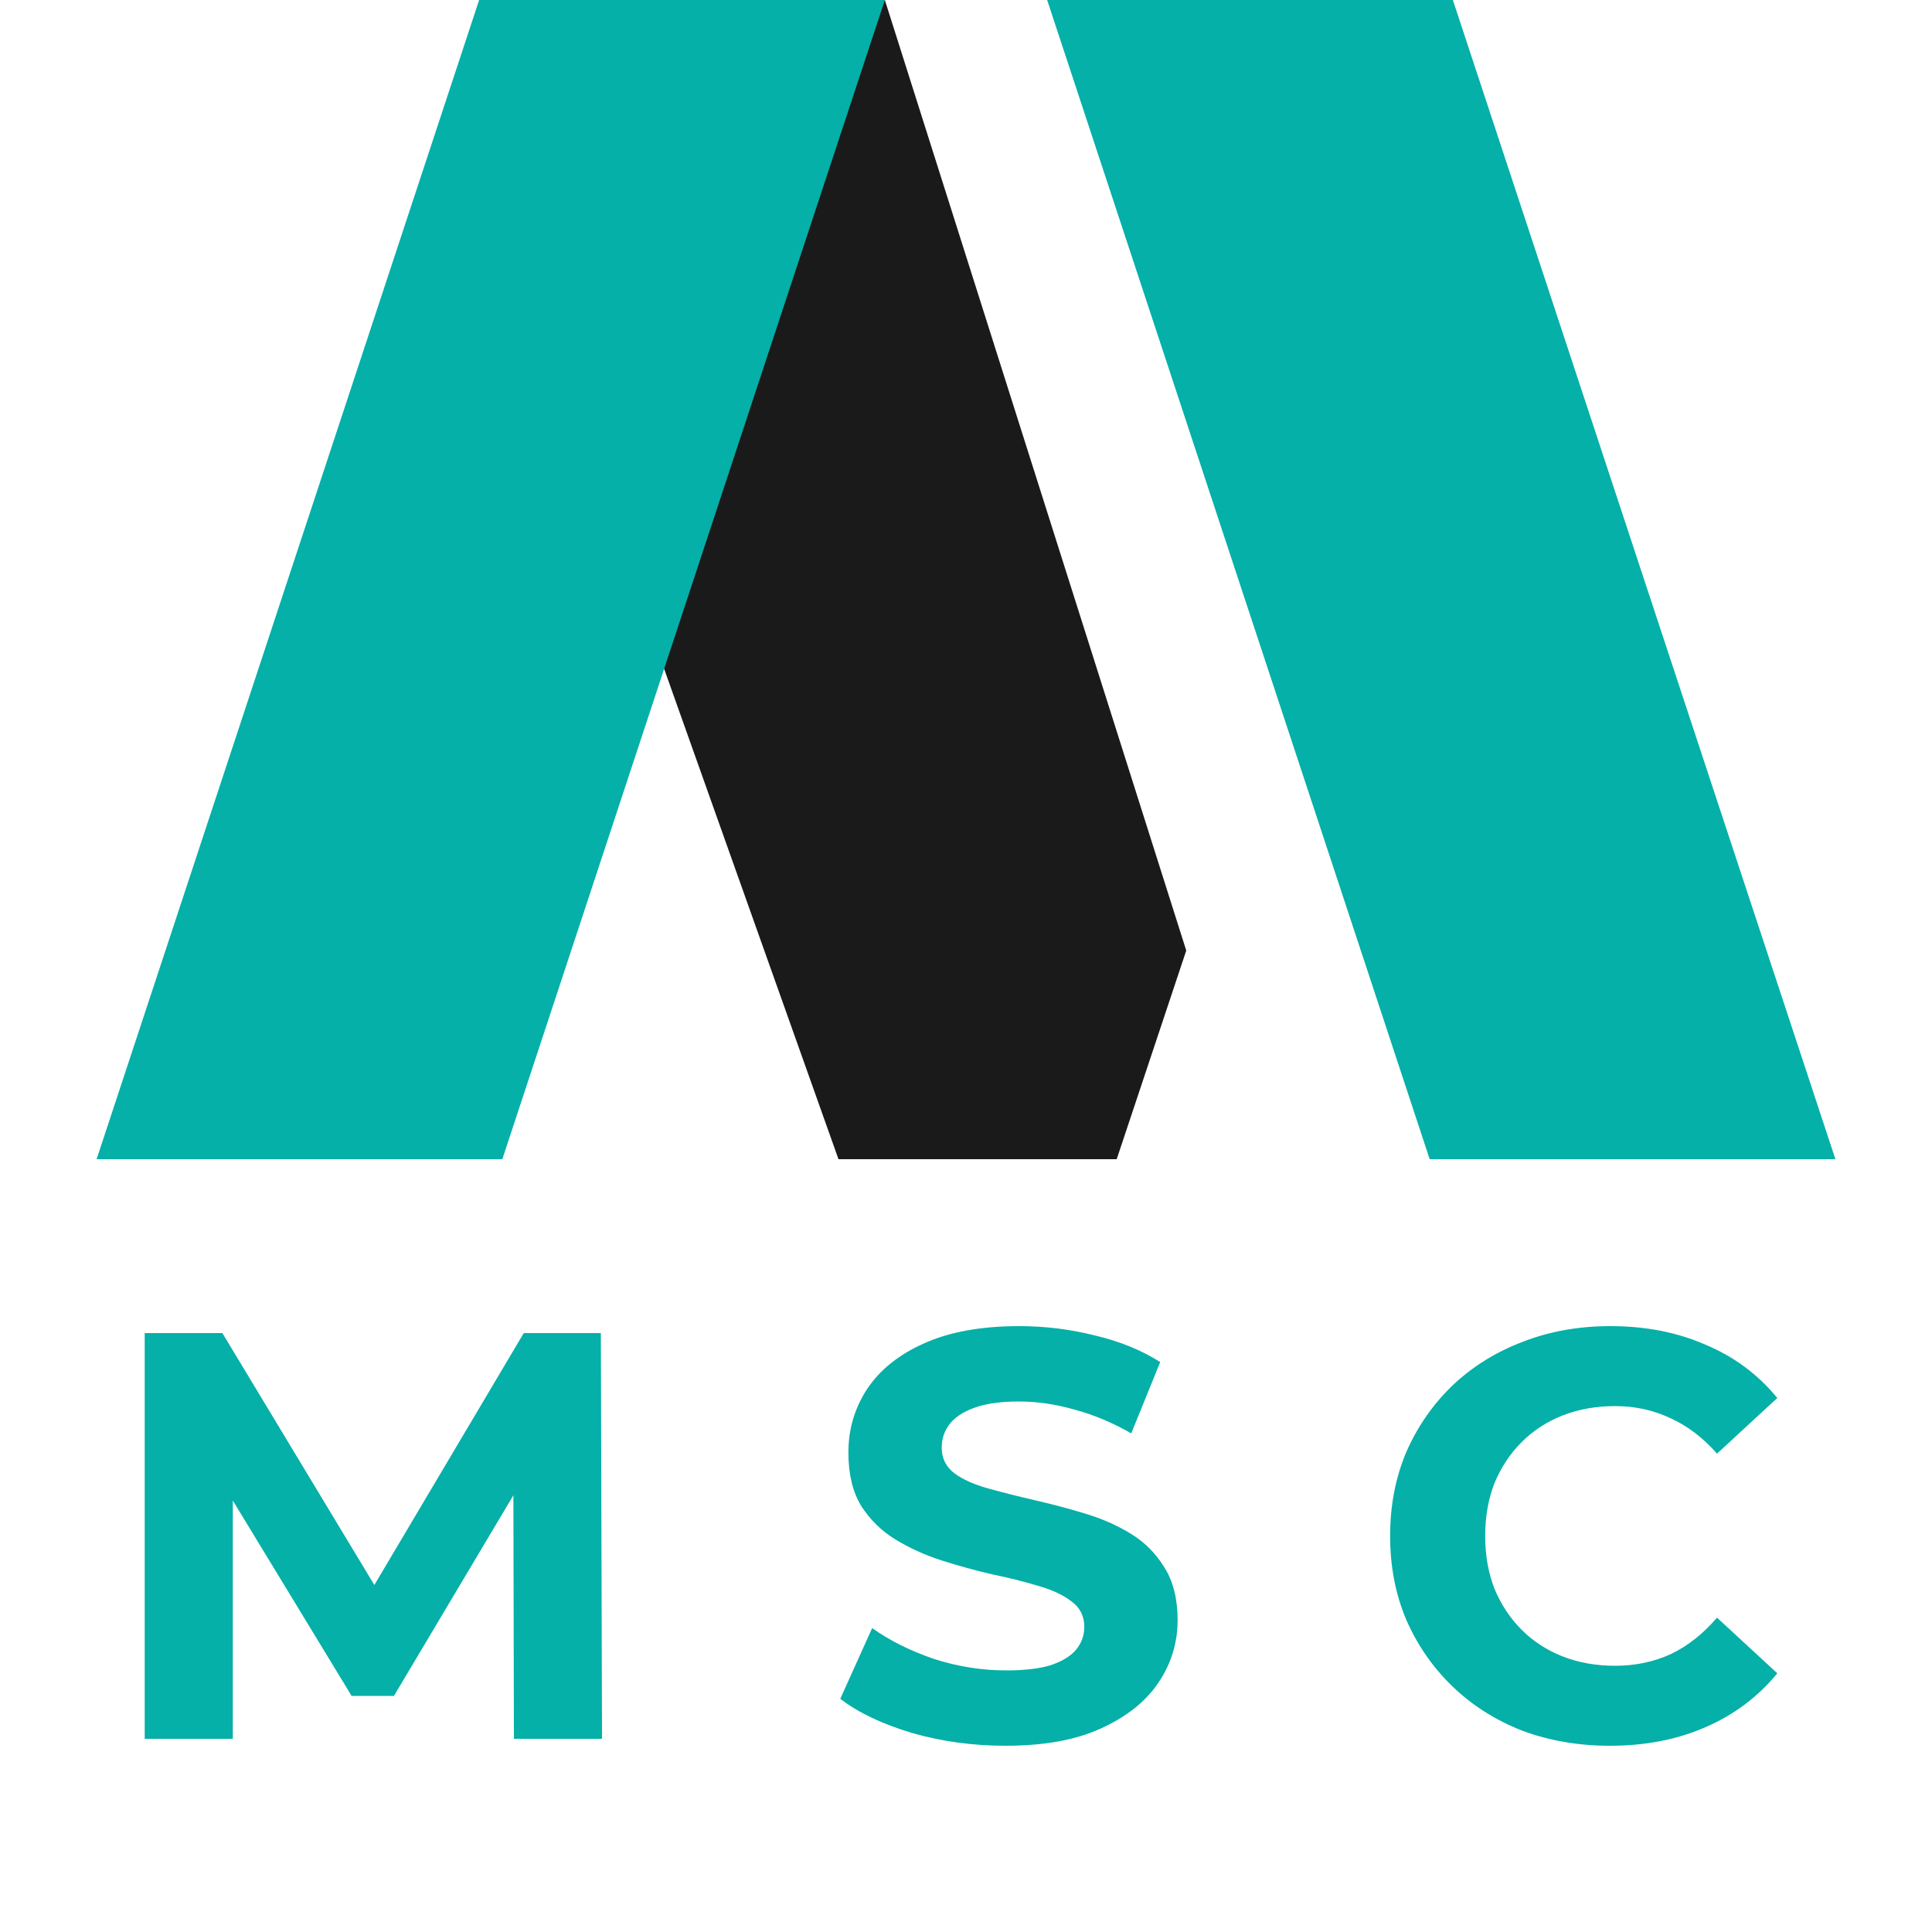    <svg
      width="40"
      height="40"
      viewBox="0 0 40 40"
      fill="none"
      xmlns="http://www.w3.org/2000/svg"
    >
      <path
        d="M17.36 24L13.52 13.2L17.6 0H18.32L24.56 19.68L23.12 24H17.36Z"
        fill="#1A1A1A"
      />
      <path d="M18.32 0H9.92L2 24H10.4L18.32 0Z" fill="#04B0A8" />
      <path d="M21.68 0H30.08L38 24H29.6L21.68 0Z" fill="#04B0A8" />
      <path
        d="M2.996 36V27.6H4.604L8.18 33.528H7.328L10.844 27.6H12.44L12.464 36H10.64L10.628 30.396H10.964L8.156 35.112H7.28L4.412 30.396H4.82V36H2.996ZM20.817 36.144C20.145 36.144 19.501 36.056 18.885 35.88C18.269 35.696 17.773 35.46 17.397 35.172L18.057 33.708C18.417 33.964 18.841 34.176 19.329 34.344C19.825 34.504 20.325 34.584 20.829 34.584C21.213 34.584 21.521 34.548 21.753 34.476C21.993 34.396 22.169 34.288 22.281 34.152C22.393 34.016 22.449 33.86 22.449 33.684C22.449 33.46 22.361 33.284 22.185 33.156C22.009 33.02 21.777 32.912 21.489 32.832C21.201 32.744 20.881 32.664 20.529 32.592C20.185 32.512 19.837 32.416 19.485 32.304C19.141 32.192 18.825 32.048 18.537 31.872C18.249 31.696 18.013 31.464 17.829 31.176C17.653 30.888 17.565 30.52 17.565 30.072C17.565 29.592 17.693 29.156 17.949 28.764C18.213 28.364 18.605 28.048 19.125 27.816C19.653 27.576 20.313 27.456 21.105 27.456C21.633 27.456 22.153 27.52 22.665 27.648C23.177 27.768 23.629 27.952 24.021 28.2L23.421 29.676C23.029 29.452 22.637 29.288 22.245 29.184C21.853 29.072 21.469 29.016 21.093 29.016C20.717 29.016 20.409 29.06 20.169 29.148C19.929 29.236 19.757 29.352 19.653 29.496C19.549 29.632 19.497 29.792 19.497 29.976C19.497 30.192 19.585 30.368 19.761 30.504C19.937 30.632 20.169 30.736 20.457 30.816C20.745 30.896 21.061 30.976 21.405 31.056C21.757 31.136 22.105 31.228 22.449 31.332C22.801 31.436 23.121 31.576 23.409 31.752C23.697 31.928 23.929 32.16 24.105 32.448C24.289 32.736 24.381 33.1 24.381 33.54C24.381 34.012 24.249 34.444 23.985 34.836C23.721 35.228 23.325 35.544 22.797 35.784C22.277 36.024 21.617 36.144 20.817 36.144ZM33.329 36.144C32.681 36.144 32.077 36.04 31.517 35.832C30.965 35.616 30.485 35.312 30.077 34.92C29.669 34.528 29.349 34.068 29.117 33.54C28.893 33.012 28.781 32.432 28.781 31.8C28.781 31.168 28.893 30.588 29.117 30.06C29.349 29.532 29.669 29.072 30.077 28.68C30.493 28.288 30.977 27.988 31.529 27.78C32.081 27.564 32.685 27.456 33.341 27.456C34.069 27.456 34.725 27.584 35.309 27.84C35.901 28.088 36.397 28.456 36.797 28.944L35.549 30.096C35.261 29.768 34.941 29.524 34.589 29.364C34.237 29.196 33.853 29.112 33.437 29.112C33.045 29.112 32.685 29.176 32.357 29.304C32.029 29.432 31.745 29.616 31.505 29.856C31.265 30.096 31.077 30.38 30.941 30.708C30.813 31.036 30.749 31.4 30.749 31.8C30.749 32.2 30.813 32.564 30.941 32.892C31.077 33.22 31.265 33.504 31.505 33.744C31.745 33.984 32.029 34.168 32.357 34.296C32.685 34.424 33.045 34.488 33.437 34.488C33.853 34.488 34.237 34.408 34.589 34.248C34.941 34.08 35.261 33.828 35.549 33.492L36.797 34.644C36.397 35.132 35.901 35.504 35.309 35.76C34.725 36.016 34.065 36.144 33.329 36.144Z"
        fill="#04B0A8"
      />
    </svg>